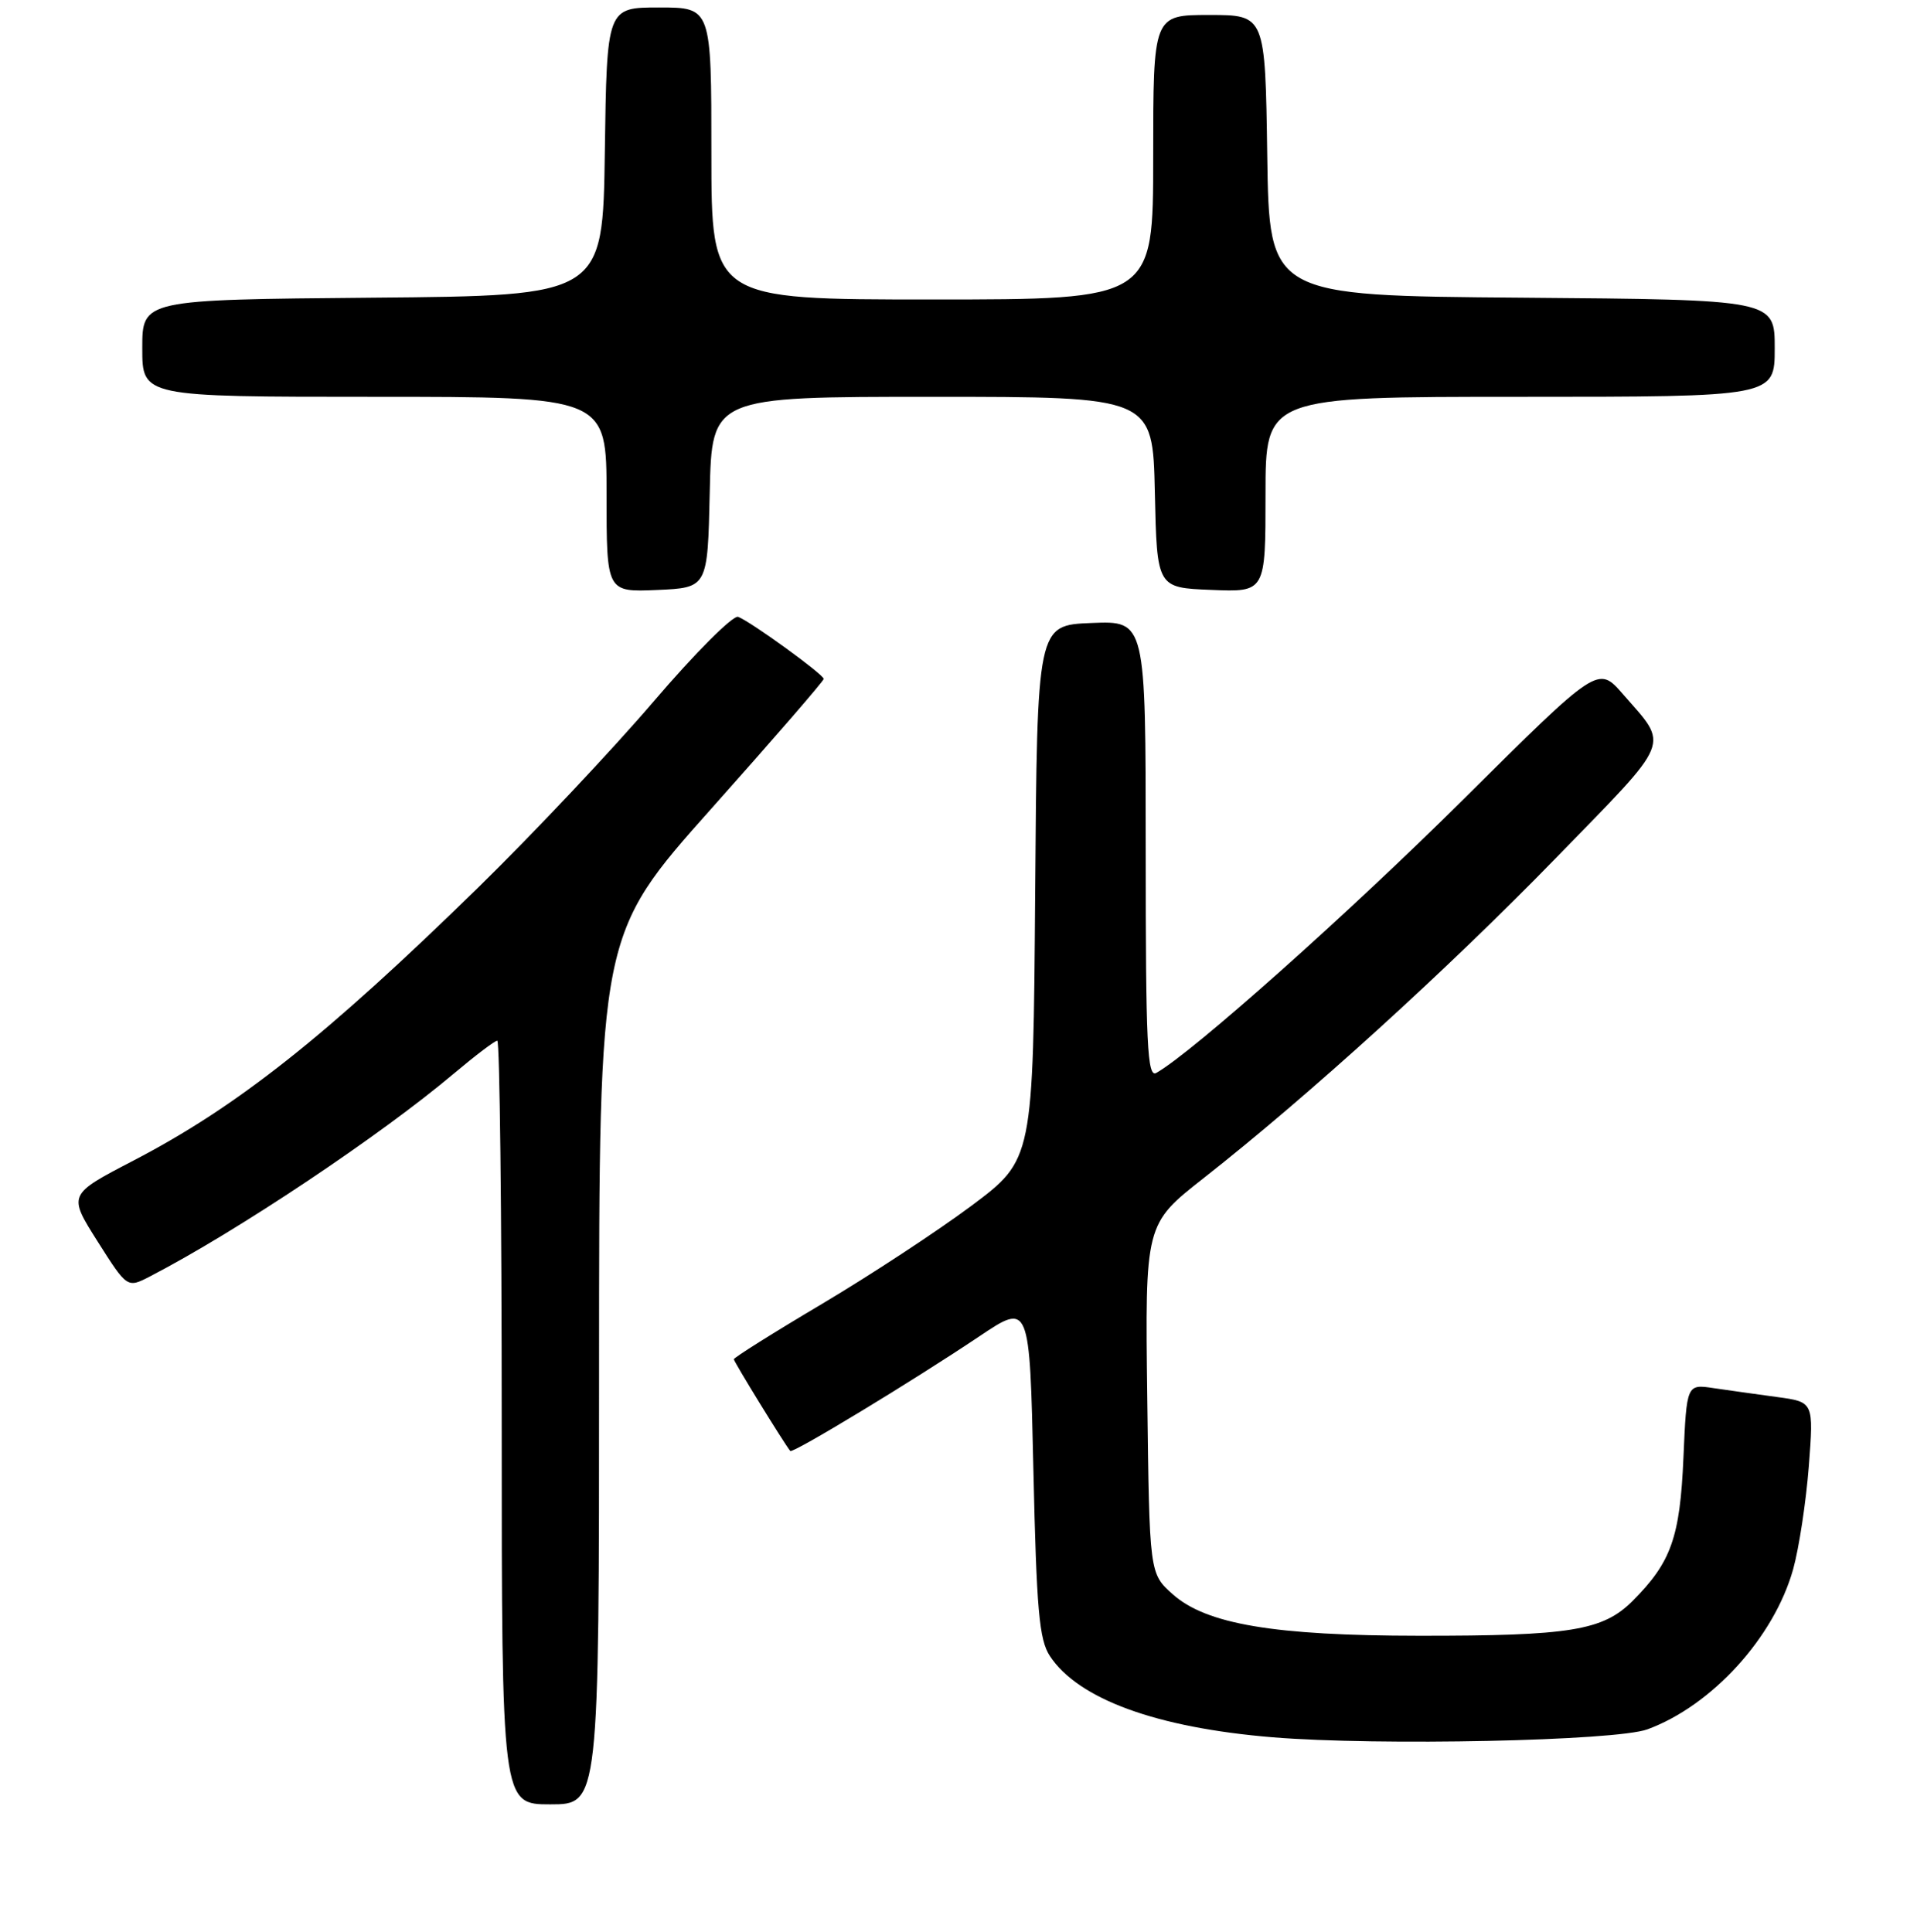 <?xml version="1.0" encoding="UTF-8" standalone="no"?>
<!DOCTYPE svg PUBLIC "-//W3C//DTD SVG 1.1//EN" "http://www.w3.org/Graphics/SVG/1.1/DTD/svg11.dtd" >
<svg xmlns="http://www.w3.org/2000/svg" xmlns:xlink="http://www.w3.org/1999/xlink" version="1.1" viewBox="0 0 256 258">
 <g >
 <path fill="currentColor"
d=" M 80.00 182.91 C 80.00 124.83 80.00 124.83 95.00 108.00 C 103.25 98.75 110.00 90.95 110.00 90.68 C 110.00 90.09 100.31 83.06 98.58 82.39 C 97.90 82.13 92.81 87.23 87.27 93.71 C 81.73 100.19 71.19 111.37 63.85 118.55 C 43.50 138.44 31.68 147.81 17.79 155.03 C 9.08 159.56 9.08 159.56 13.03 165.81 C 16.99 172.06 16.99 172.06 20.04 170.48 C 31.58 164.51 50.79 151.68 60.66 143.35 C 63.50 140.96 66.08 139.00 66.41 139.00 C 66.73 139.00 67.00 161.95 67.00 190.00 C 67.00 241.00 67.00 241.00 73.50 241.00 C 80.00 241.00 80.00 241.00 80.00 182.91 Z  M 220.00 230.98 C 228.62 227.81 236.91 218.70 239.46 209.60 C 240.24 206.80 241.18 200.62 241.55 195.88 C 242.21 187.26 242.21 187.26 237.36 186.60 C 234.69 186.24 230.87 185.70 228.87 185.41 C 225.24 184.86 225.24 184.86 224.81 194.68 C 224.35 205.36 223.17 208.67 218.01 213.84 C 214.05 217.79 209.69 218.50 189.50 218.48 C 170.17 218.47 161.08 216.93 156.61 212.94 C 153.50 210.17 153.50 210.17 153.21 186.83 C 152.91 163.50 152.91 163.50 160.72 157.37 C 174.77 146.33 193.24 129.55 207.77 114.61 C 223.49 98.46 222.93 99.84 216.72 92.70 C 213.41 88.90 213.41 88.90 195.46 106.73 C 180.12 121.97 159.24 140.57 154.42 143.30 C 153.21 143.98 153.00 139.60 153.00 113.51 C 153.00 82.91 153.00 82.91 145.75 83.21 C 138.50 83.50 138.50 83.50 138.24 119.19 C 137.97 154.88 137.97 154.88 129.74 161.04 C 125.21 164.42 116.21 170.33 109.75 174.17 C 103.29 178.00 98.00 181.33 98.00 181.55 C 98.00 181.88 104.62 192.65 105.53 193.80 C 105.83 194.19 121.98 184.40 130.75 178.51 C 137.50 173.98 137.50 173.98 138.00 196.29 C 138.42 215.02 138.77 219.01 140.20 221.18 C 143.98 226.94 154.44 230.76 169.94 232.04 C 184.06 233.20 215.78 232.53 220.00 230.98 Z  M 94.78 65.75 C 95.06 53.00 95.06 53.00 124.50 53.00 C 153.94 53.00 153.94 53.00 154.22 65.75 C 154.50 78.50 154.50 78.50 161.75 78.79 C 169.00 79.09 169.00 79.09 169.00 66.04 C 169.00 53.00 169.00 53.00 203.00 53.00 C 237.00 53.00 237.00 53.00 237.00 46.51 C 237.00 40.03 237.00 40.03 203.25 39.76 C 169.50 39.50 169.50 39.50 169.23 20.75 C 168.96 2.00 168.96 2.00 161.48 2.00 C 154.00 2.00 154.00 2.00 154.00 21.00 C 154.00 40.00 154.00 40.00 124.50 40.00 C 95.00 40.00 95.00 40.00 95.00 20.50 C 95.00 1.00 95.00 1.00 88.02 1.00 C 81.04 1.00 81.04 1.00 80.77 20.25 C 80.50 39.50 80.50 39.50 49.75 39.76 C 19.00 40.03 19.00 40.03 19.00 46.51 C 19.00 53.00 19.00 53.00 50.00 53.00 C 81.00 53.00 81.00 53.00 81.00 66.05 C 81.00 79.09 81.00 79.09 87.75 78.80 C 94.50 78.50 94.50 78.50 94.78 65.75 Z "/>
</g>
</svg>